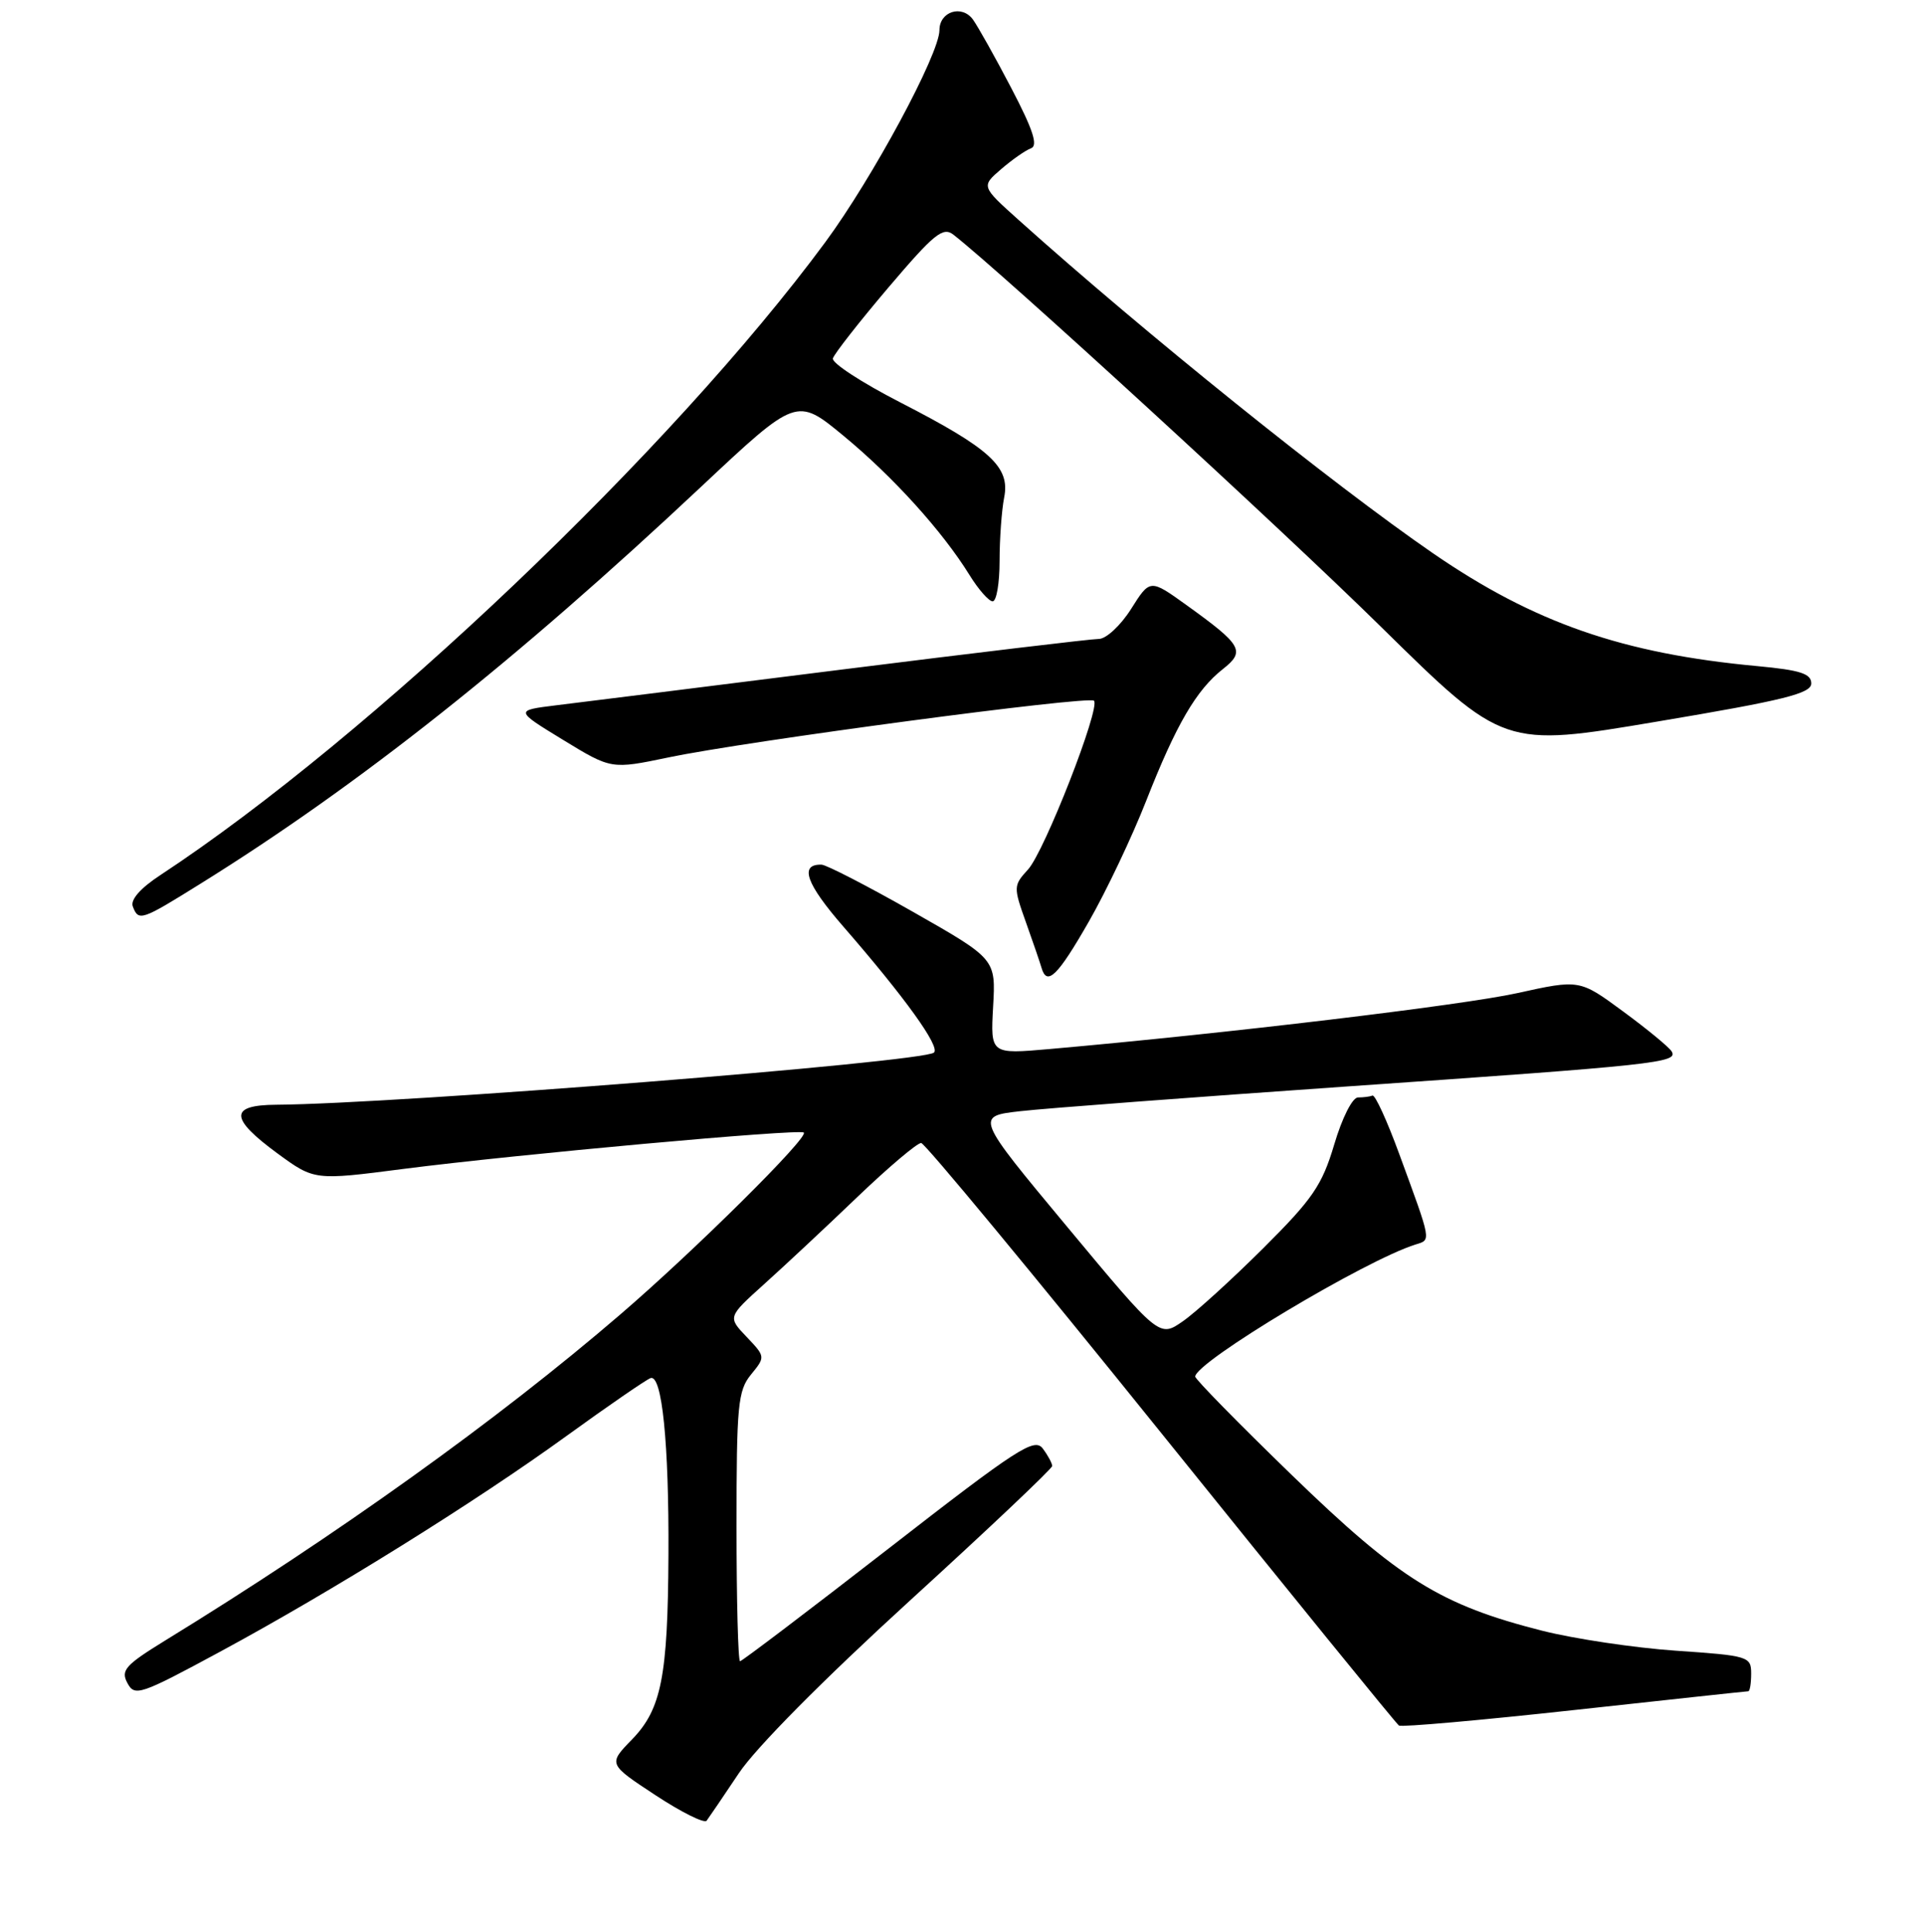 <?xml version="1.0" encoding="UTF-8" standalone="no"?>
<!DOCTYPE svg PUBLIC "-//W3C//DTD SVG 1.1//EN" "http://www.w3.org/Graphics/SVG/1.1/DTD/svg11.dtd" >
<svg xmlns="http://www.w3.org/2000/svg" xmlns:xlink="http://www.w3.org/1999/xlink" version="1.1" viewBox="0 0 256 257">
 <g >
 <path fill="currentColor"
d=" M 98.31 235.90 C 100.56 232.52 109.58 223.42 121.02 212.98 C 131.46 203.46 140.00 195.38 140.00 195.03 C 140.00 194.67 139.44 193.63 138.75 192.71 C 137.64 191.22 135.40 192.67 118.22 206.02 C 107.61 214.26 98.72 221.00 98.47 221.00 C 98.21 221.00 98.00 212.95 98.00 203.11 C 98.00 186.93 98.18 185.00 99.93 182.86 C 101.85 180.51 101.85 180.49 99.34 177.85 C 96.82 175.21 96.82 175.21 101.66 170.85 C 104.32 168.46 109.91 163.24 114.07 159.25 C 118.24 155.26 122.06 152.03 122.57 152.06 C 123.08 152.10 137.45 169.46 154.50 190.63 C 171.55 211.81 185.79 229.33 186.14 229.56 C 186.49 229.79 197.00 228.86 209.50 227.49 C 222.00 226.12 232.40 225.00 232.61 225.00 C 232.83 225.00 233.00 223.94 233.00 222.64 C 233.00 220.37 232.64 220.26 222.97 219.60 C 217.46 219.22 209.47 218.02 205.22 216.95 C 191.69 213.52 186.20 210.11 171.93 196.28 C 164.82 189.39 159.01 183.47 159.03 183.13 C 159.13 181.15 181.70 167.63 188.36 165.56 C 190.44 164.91 190.51 165.34 186.17 153.50 C 184.56 149.10 182.96 145.61 182.62 145.75 C 182.28 145.89 181.41 146.00 180.69 146.00 C 179.95 146.00 178.58 148.70 177.53 152.25 C 175.91 157.68 174.68 159.49 168.09 166.05 C 163.91 170.21 159.10 174.59 157.38 175.78 C 154.26 177.95 154.26 177.95 142.01 163.23 C 129.75 148.50 129.75 148.50 135.83 147.82 C 139.17 147.44 158.69 145.97 179.20 144.54 C 220.47 141.68 223.35 141.37 222.42 139.87 C 222.07 139.30 219.17 136.91 215.97 134.56 C 210.17 130.29 210.17 130.29 201.83 132.13 C 194.55 133.73 163.23 137.48 139.64 139.56 C 131.79 140.25 131.79 140.25 132.14 133.92 C 132.50 127.58 132.50 127.58 121.50 121.32 C 115.45 117.88 109.96 115.05 109.31 115.03 C 106.32 114.95 107.24 117.56 112.23 123.29 C 120.41 132.70 125.14 139.27 124.27 140.03 C 122.83 141.31 52.75 146.86 36.75 146.97 C 30.50 147.01 30.54 148.76 36.91 153.44 C 41.83 157.04 41.83 157.04 53.66 155.51 C 68.65 153.58 106.35 150.15 106.95 150.67 C 107.65 151.28 92.46 166.34 82.50 174.90 C 66.25 188.88 44.77 204.26 22.00 218.23 C 16.67 221.51 16.04 222.21 16.95 223.90 C 17.92 225.73 18.63 225.49 29.24 219.76 C 44.24 211.66 63.24 199.83 75.44 190.99 C 80.91 187.03 85.91 183.59 86.55 183.34 C 88.08 182.76 89.02 191.97 88.94 206.90 C 88.86 223.02 88.00 227.38 84.11 231.39 C 80.91 234.68 80.91 234.68 87.19 238.81 C 90.64 241.08 93.71 242.61 94.02 242.22 C 94.32 241.82 96.25 238.98 98.31 235.90 Z  M 144.88 122.60 C 147.21 118.53 150.64 111.30 152.51 106.53 C 156.49 96.40 159.17 91.80 162.70 89.02 C 165.74 86.63 165.28 85.83 157.90 80.52 C 153.02 77.01 153.02 77.01 150.50 81.01 C 149.11 83.21 147.18 85.00 146.21 85.00 C 145.23 85.00 129.83 86.84 111.97 89.08 C 94.11 91.33 77.03 93.46 74.00 93.83 C 68.50 94.51 68.50 94.51 74.92 98.43 C 81.34 102.35 81.34 102.35 88.92 100.77 C 99.25 98.60 144.86 92.53 145.56 93.22 C 146.46 94.13 138.97 113.30 136.78 115.68 C 134.84 117.80 134.83 118.00 136.50 122.68 C 137.45 125.33 138.38 128.06 138.58 128.75 C 139.30 131.25 140.73 129.85 144.88 122.60 Z  M 26.70 117.55 C 47.74 104.46 68.64 87.89 93.25 64.79 C 106.00 52.83 106.00 52.83 112.25 57.99 C 118.84 63.43 125.40 70.68 129.00 76.50 C 130.19 78.43 131.58 80.00 132.08 80.00 C 132.59 80.00 133.00 77.58 133.00 74.62 C 133.00 71.67 133.28 67.87 133.61 66.18 C 134.43 62.11 131.76 59.68 119.74 53.51 C 114.66 50.90 110.64 48.28 110.82 47.68 C 111.00 47.07 114.31 42.84 118.19 38.27 C 124.31 31.07 125.47 30.13 126.87 31.23 C 133.41 36.34 170.49 70.33 183.78 83.42 C 200.07 99.44 200.07 99.44 220.53 95.99 C 237.39 93.16 241.00 92.26 241.00 90.92 C 241.00 89.62 239.53 89.15 233.86 88.62 C 215.91 86.96 204.13 82.86 190.69 73.62 C 177.30 64.41 152.20 44.22 135.52 29.25 C 130.55 24.79 130.55 24.79 133.21 22.50 C 134.67 21.24 136.46 19.99 137.18 19.73 C 138.15 19.38 137.45 17.25 134.57 11.74 C 132.41 7.60 130.10 3.49 129.45 2.59 C 127.97 0.58 125.00 1.53 125.00 4.01 C 125.00 7.17 116.11 23.67 109.81 32.22 C 89.47 59.79 49.30 98.02 21.32 116.43 C 18.68 118.16 17.33 119.70 17.67 120.59 C 18.44 122.60 18.77 122.49 26.70 117.55 Z "/>
</g>
</svg>